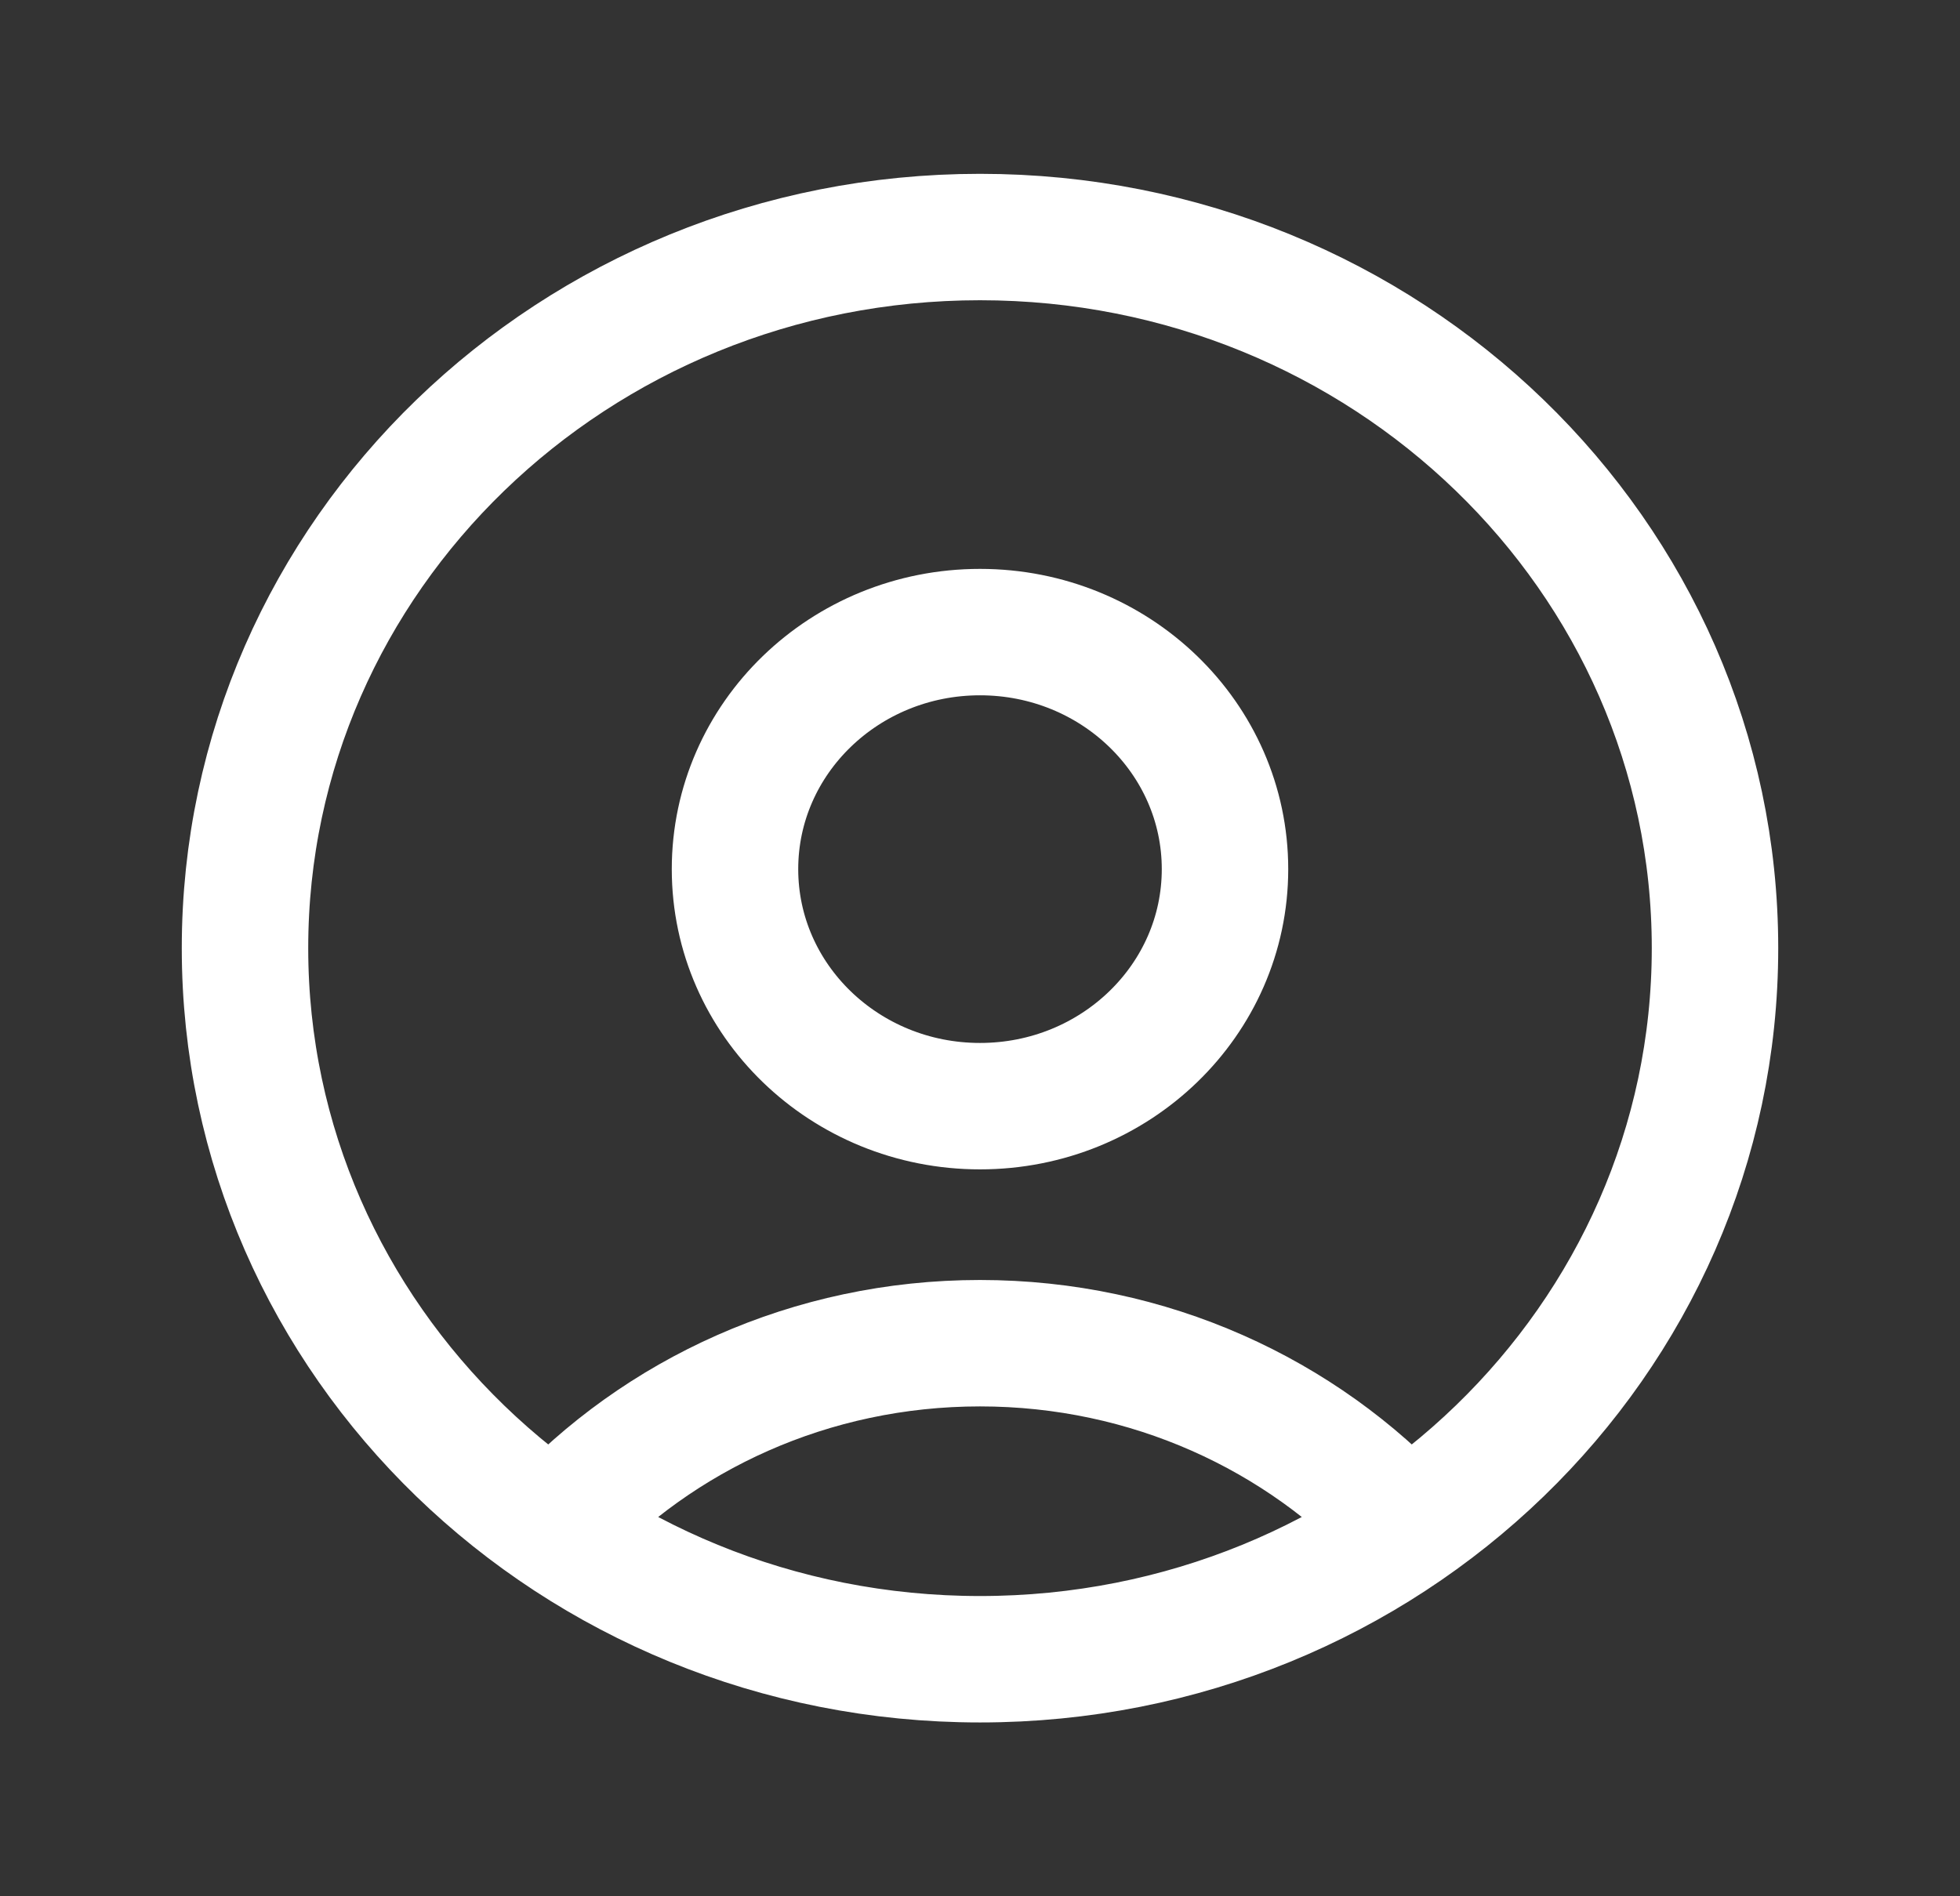 <svg width="31" height="30" viewBox="0 0 31 30" fill="none" xmlns="http://www.w3.org/2000/svg">
<rect x="0" y="0" width="31" height="30" fill="#333333" stroke="none"/>
<path d="M22.238 24.165C20.583 22.376 18.177 21.25 15.5 21.25C12.823 21.25 10.417 22.376 8.762 24.165M15.5 26.25C9.08 26.25 3.875 21.213 3.875 15C3.875 8.787 9.08 3.75 15.5 3.75C21.92 3.75 27.125 8.787 27.125 15C27.125 21.213 21.92 26.25 15.5 26.25ZM15.5 17.5C13.36 17.5 11.625 15.821 11.625 13.75C11.625 11.679 13.36 10 15.5 10C17.64 10 19.375 11.679 19.375 13.75C19.375 15.821 17.64 17.5 15.5 17.5Z" stroke="white" stroke-width="2" stroke-linecap="round" stroke-linejoin="round"/>
</svg>
